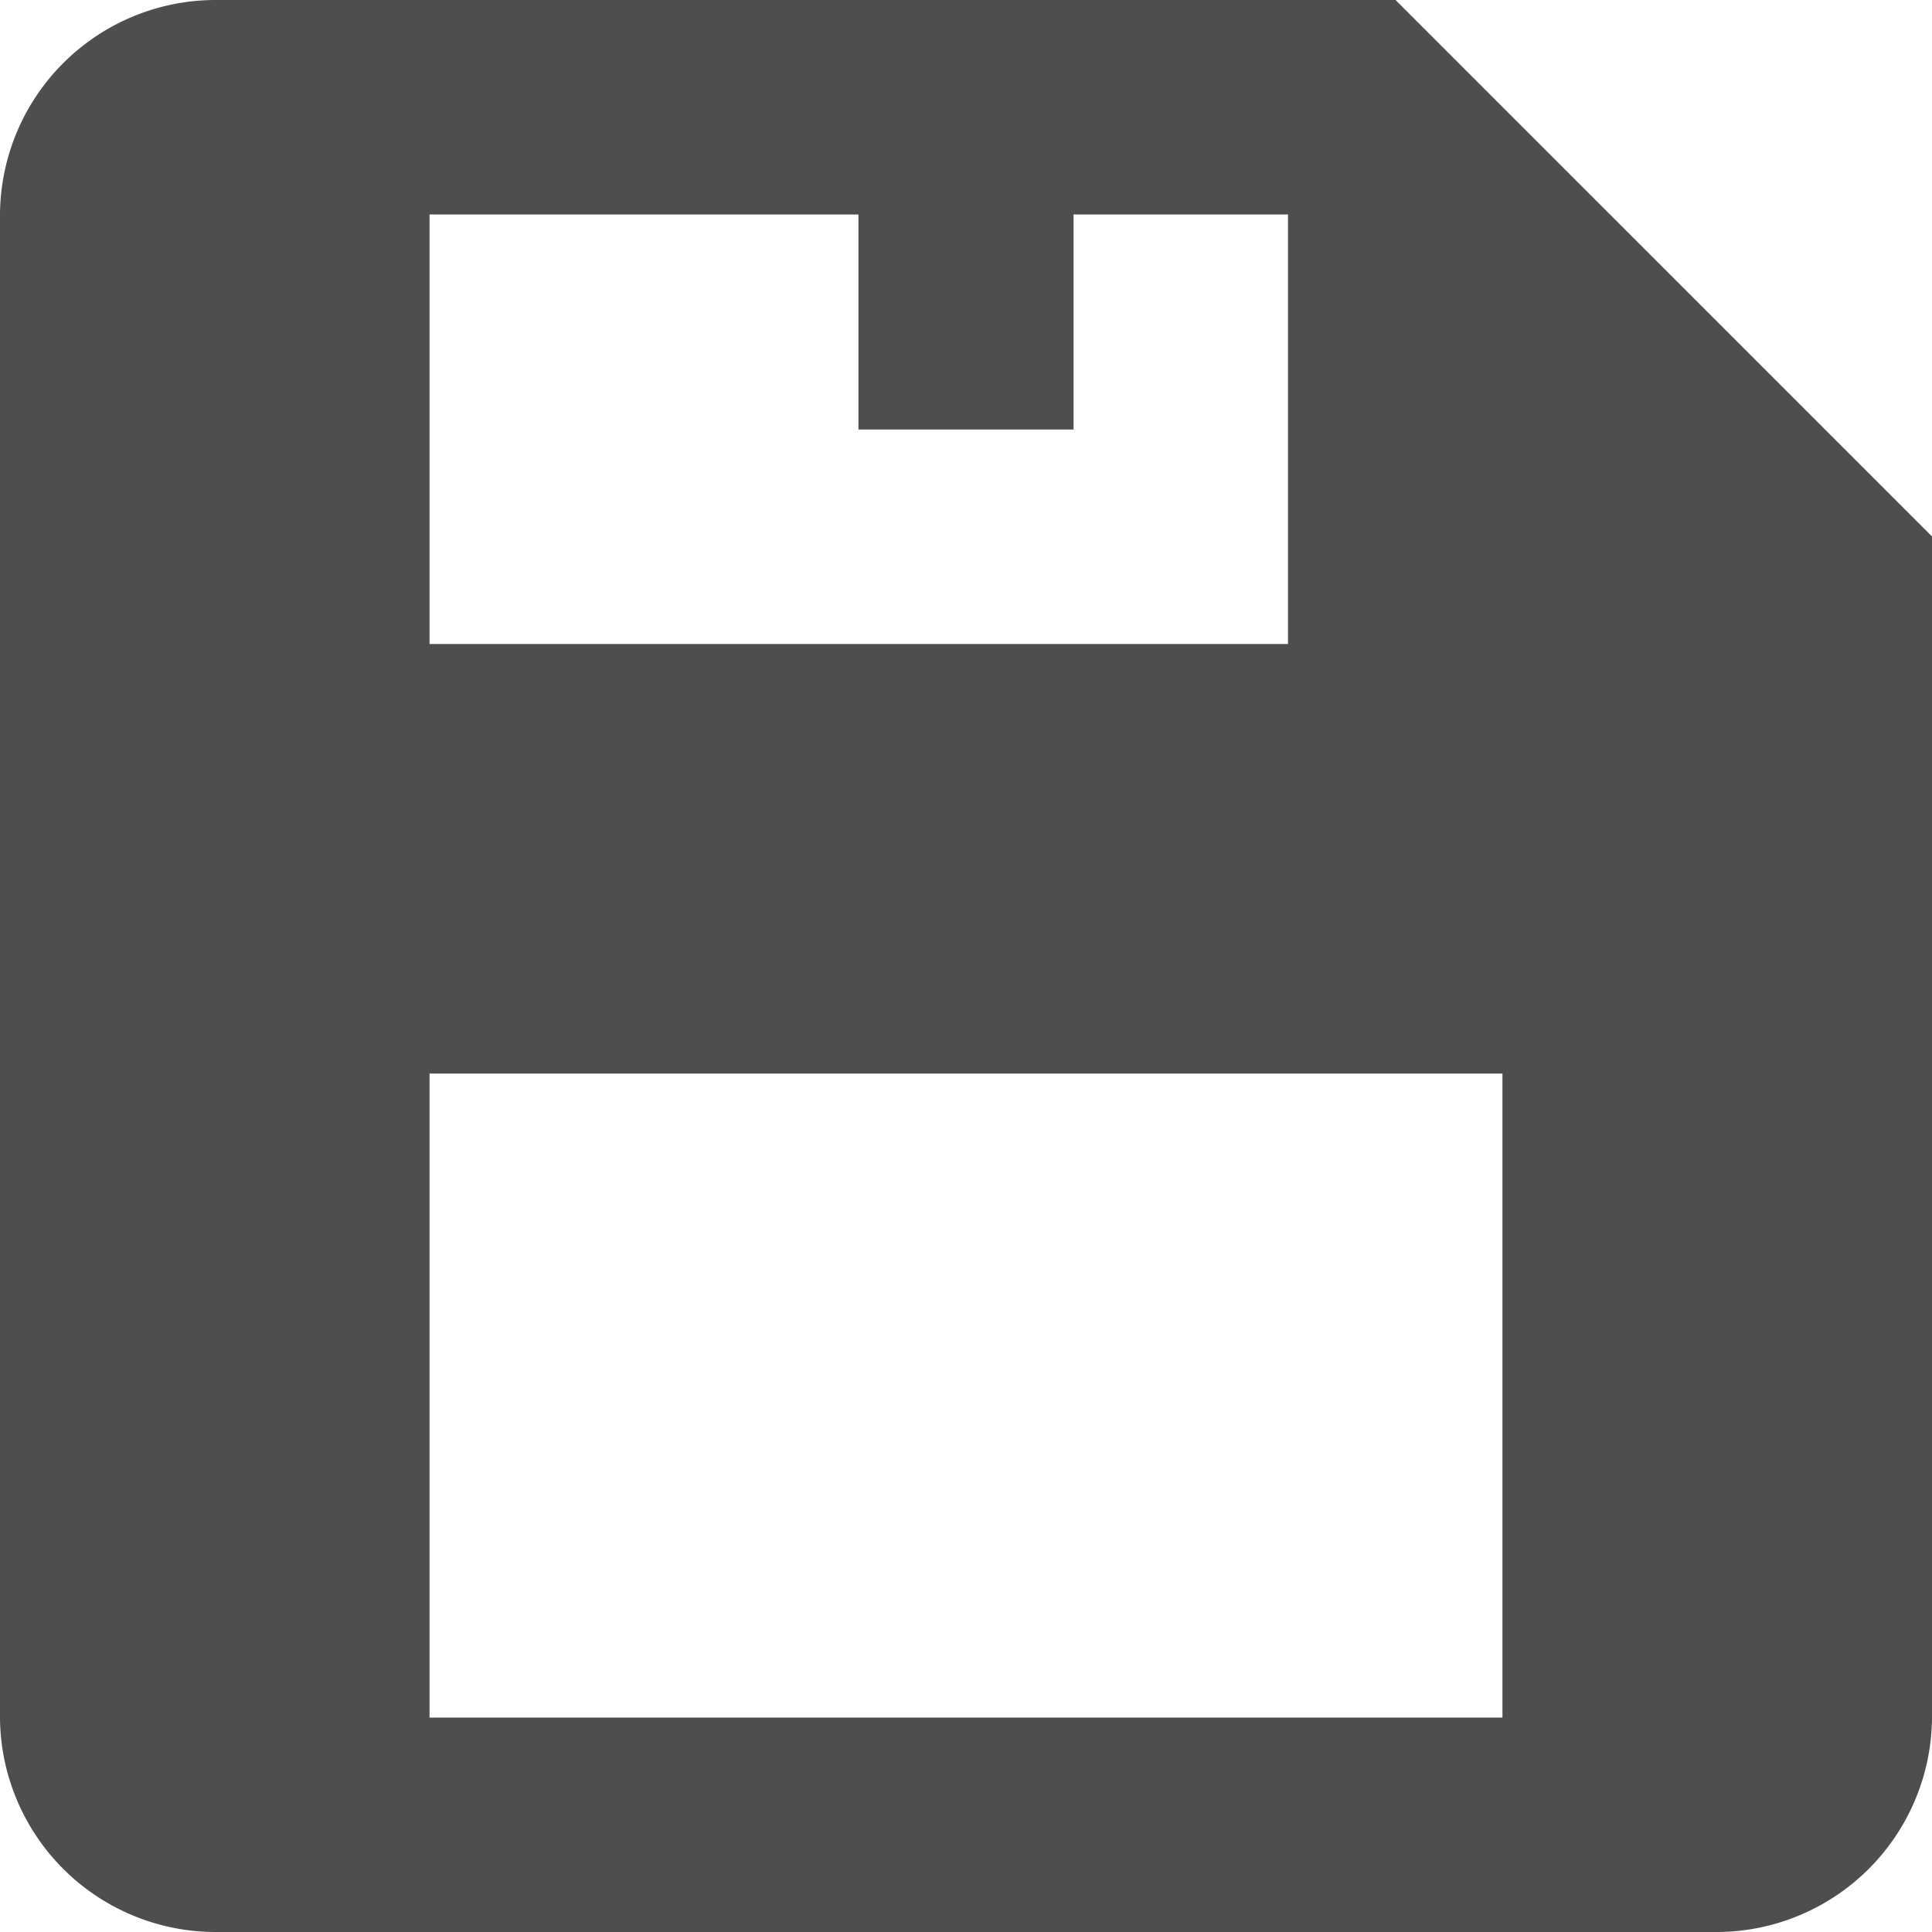 <svg xmlns="http://www.w3.org/2000/svg" viewBox="0 0 30 30"><g id="Layer_2" data-name="Layer 2"><g id="Layer_1-2" data-name="Layer 1"><path d="M3.33,30H26.67A3.35,3.35,0,0,0,30,26.67V8.33L21.67,0H3.33A3.35,3.35,0,0,0,0,3.33V26.67A3.35,3.35,0,0,0,3.33,30ZM6.67,3.33h6.66V6.67h3.34V3.33H20V10H6.67Zm0,13.34H23.33v10H6.67Z" fill="#4e4e4e"/></g></g></svg>